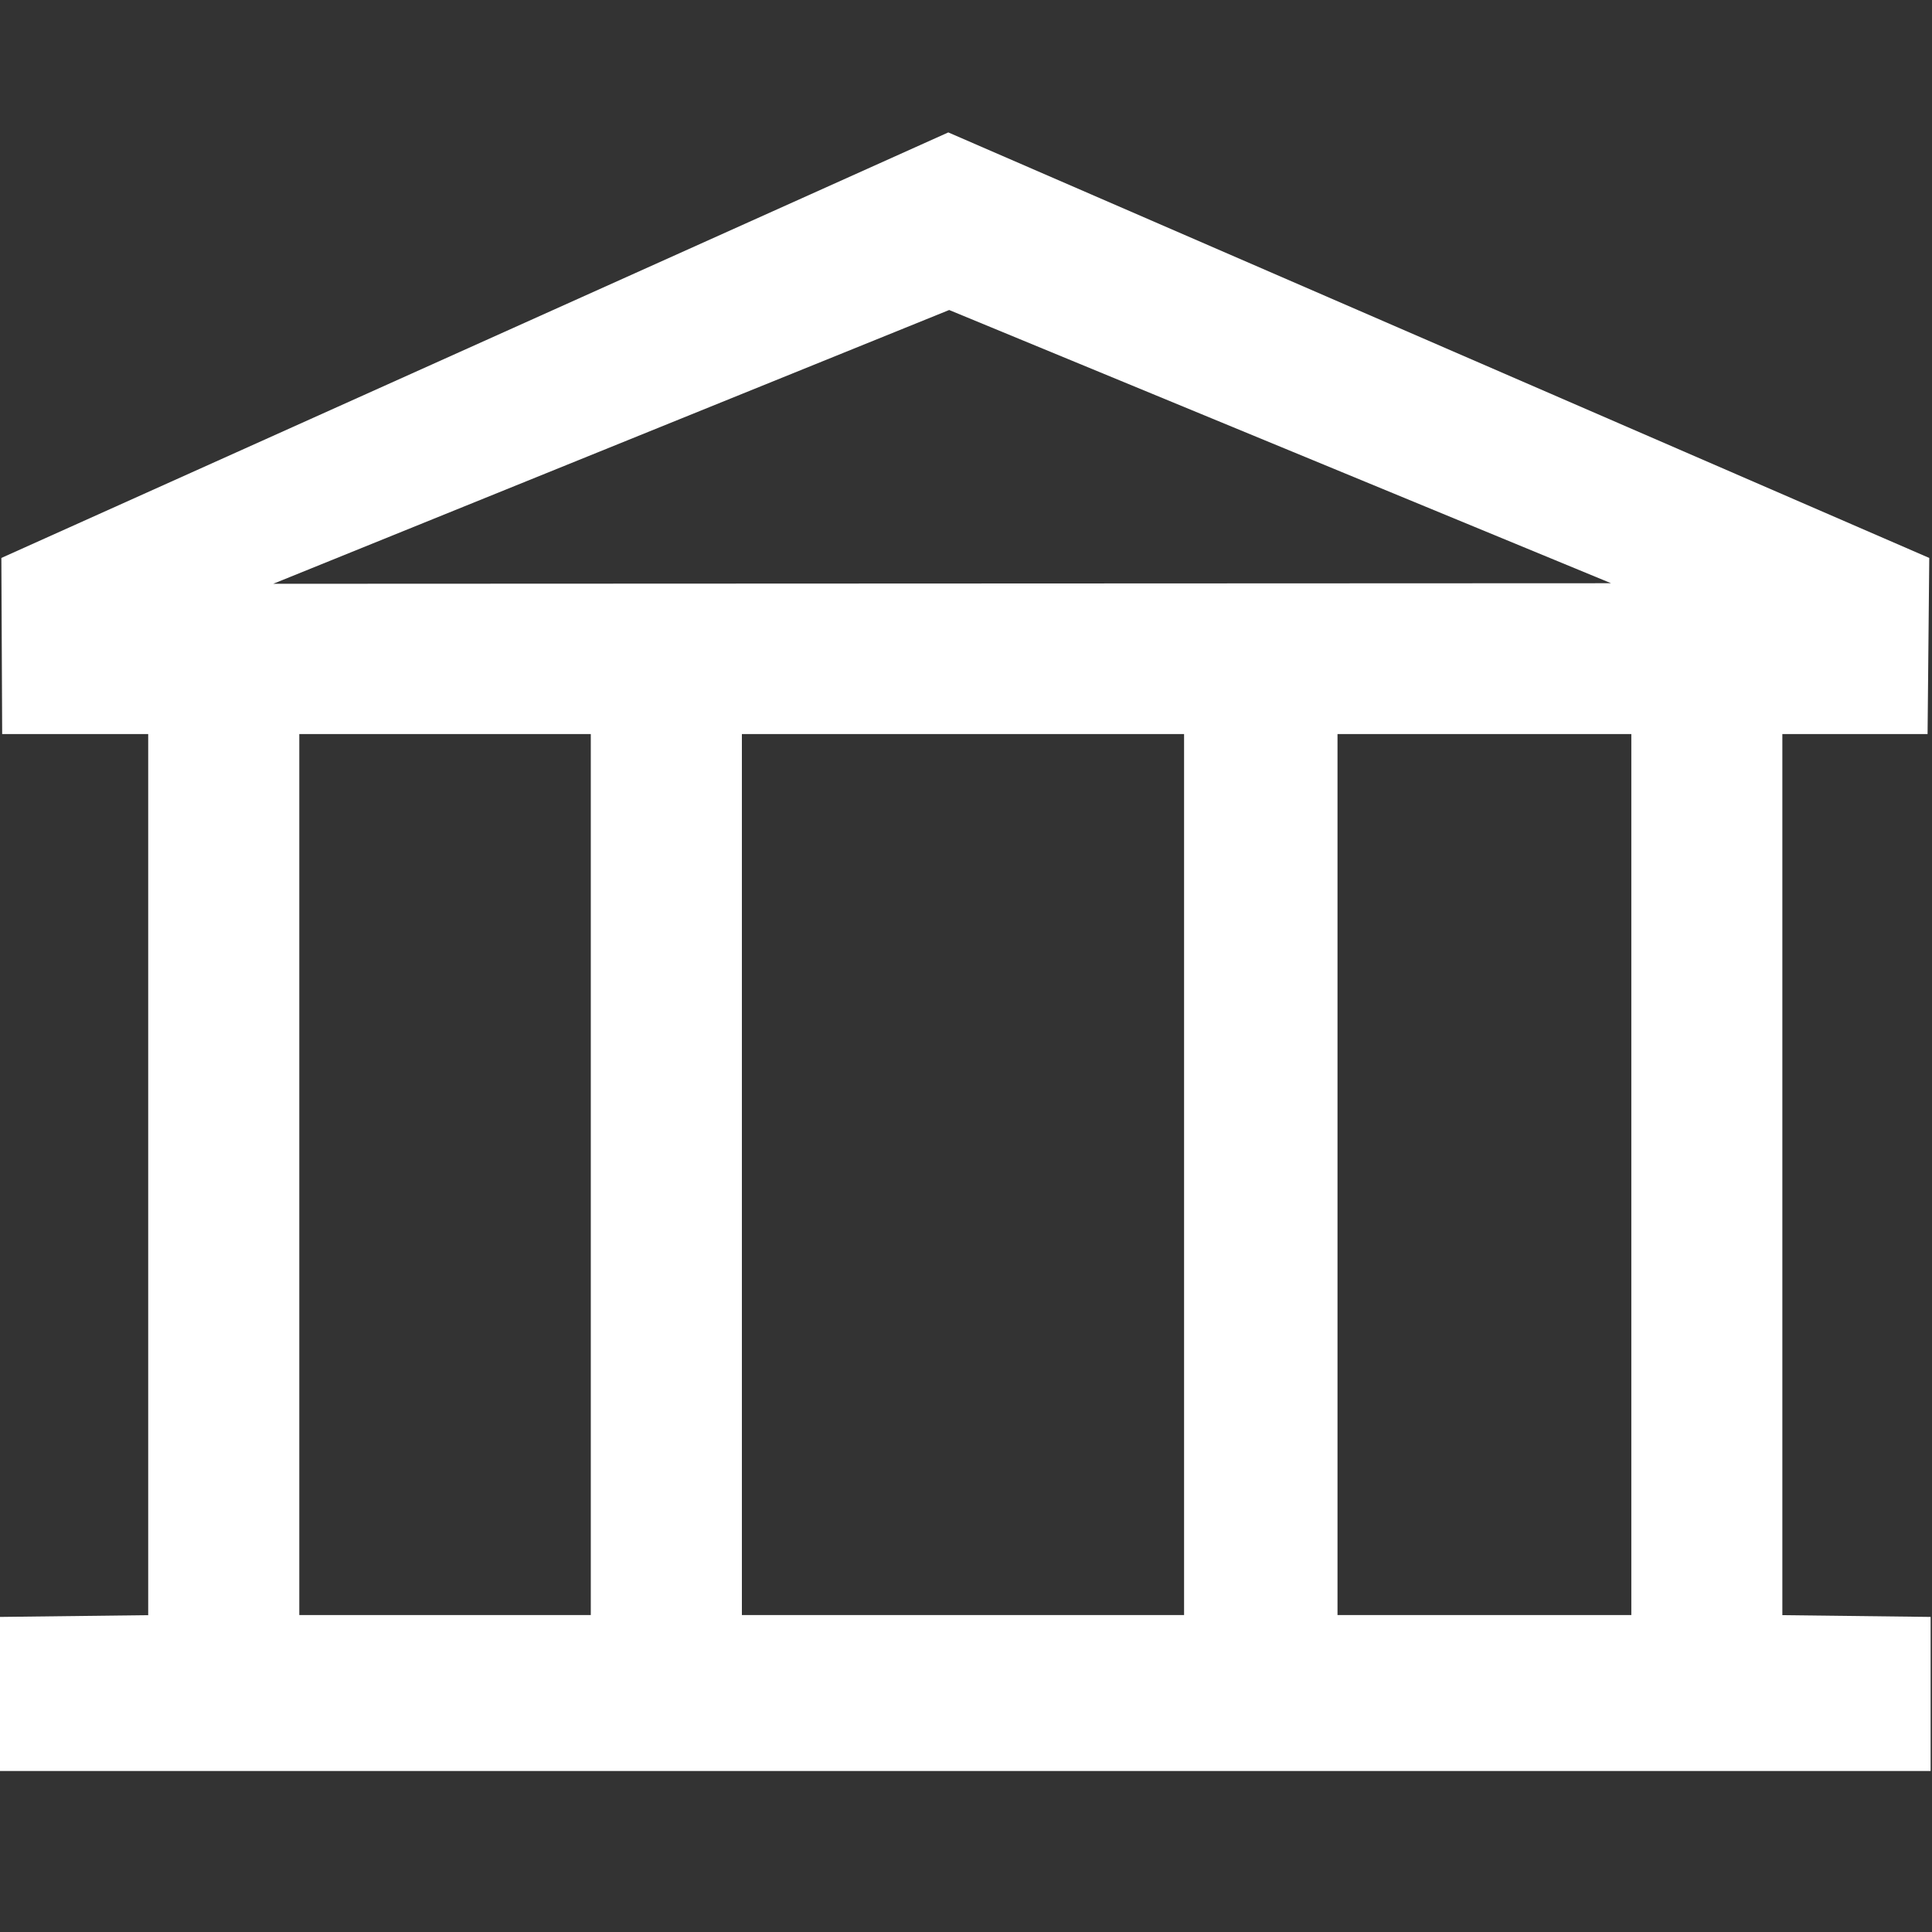 <?xml version="1.0" encoding="utf-8"?>
<!-- Generator: Adobe Illustrator 15.1.0, SVG Export Plug-In . SVG Version: 6.00 Build 0)  -->
<svg version="1.2" baseProfile="tiny" id="Шар_1"
	 xmlns="http://www.w3.org/2000/svg" xmlns:xlink="http://www.w3.org/1999/xlink" x="0px" y="0px" width="24px" height="24px"
	 viewBox="0 0 24 24" xml:space="preserve">
<rect x="0" y="0" width="24" height="24" fill="#333333" stroke="none"/>
<path fill="#FFFFFF" d="M23.945,9.119l0.021-2.188L11.78,1.645L0.017,6.931l0.01,2.188h1.814v10.945L0,20.086V22h23.983v-1.914
	l-1.842-0.022V9.119H23.945L23.945,9.119z M7.339,20.063H3.718V9.119h3.621V20.063L7.339,20.063z M14.709,20.063H9.216V9.119h5.493
	V20.063L14.709,20.063z M20.265,20.063h-3.65V9.119h3.65V20.063L20.265,20.063z M3.394,7.252l8.397-3.401l8.222,3.394L3.394,7.252
	L3.394,7.252z"/>
</svg>
